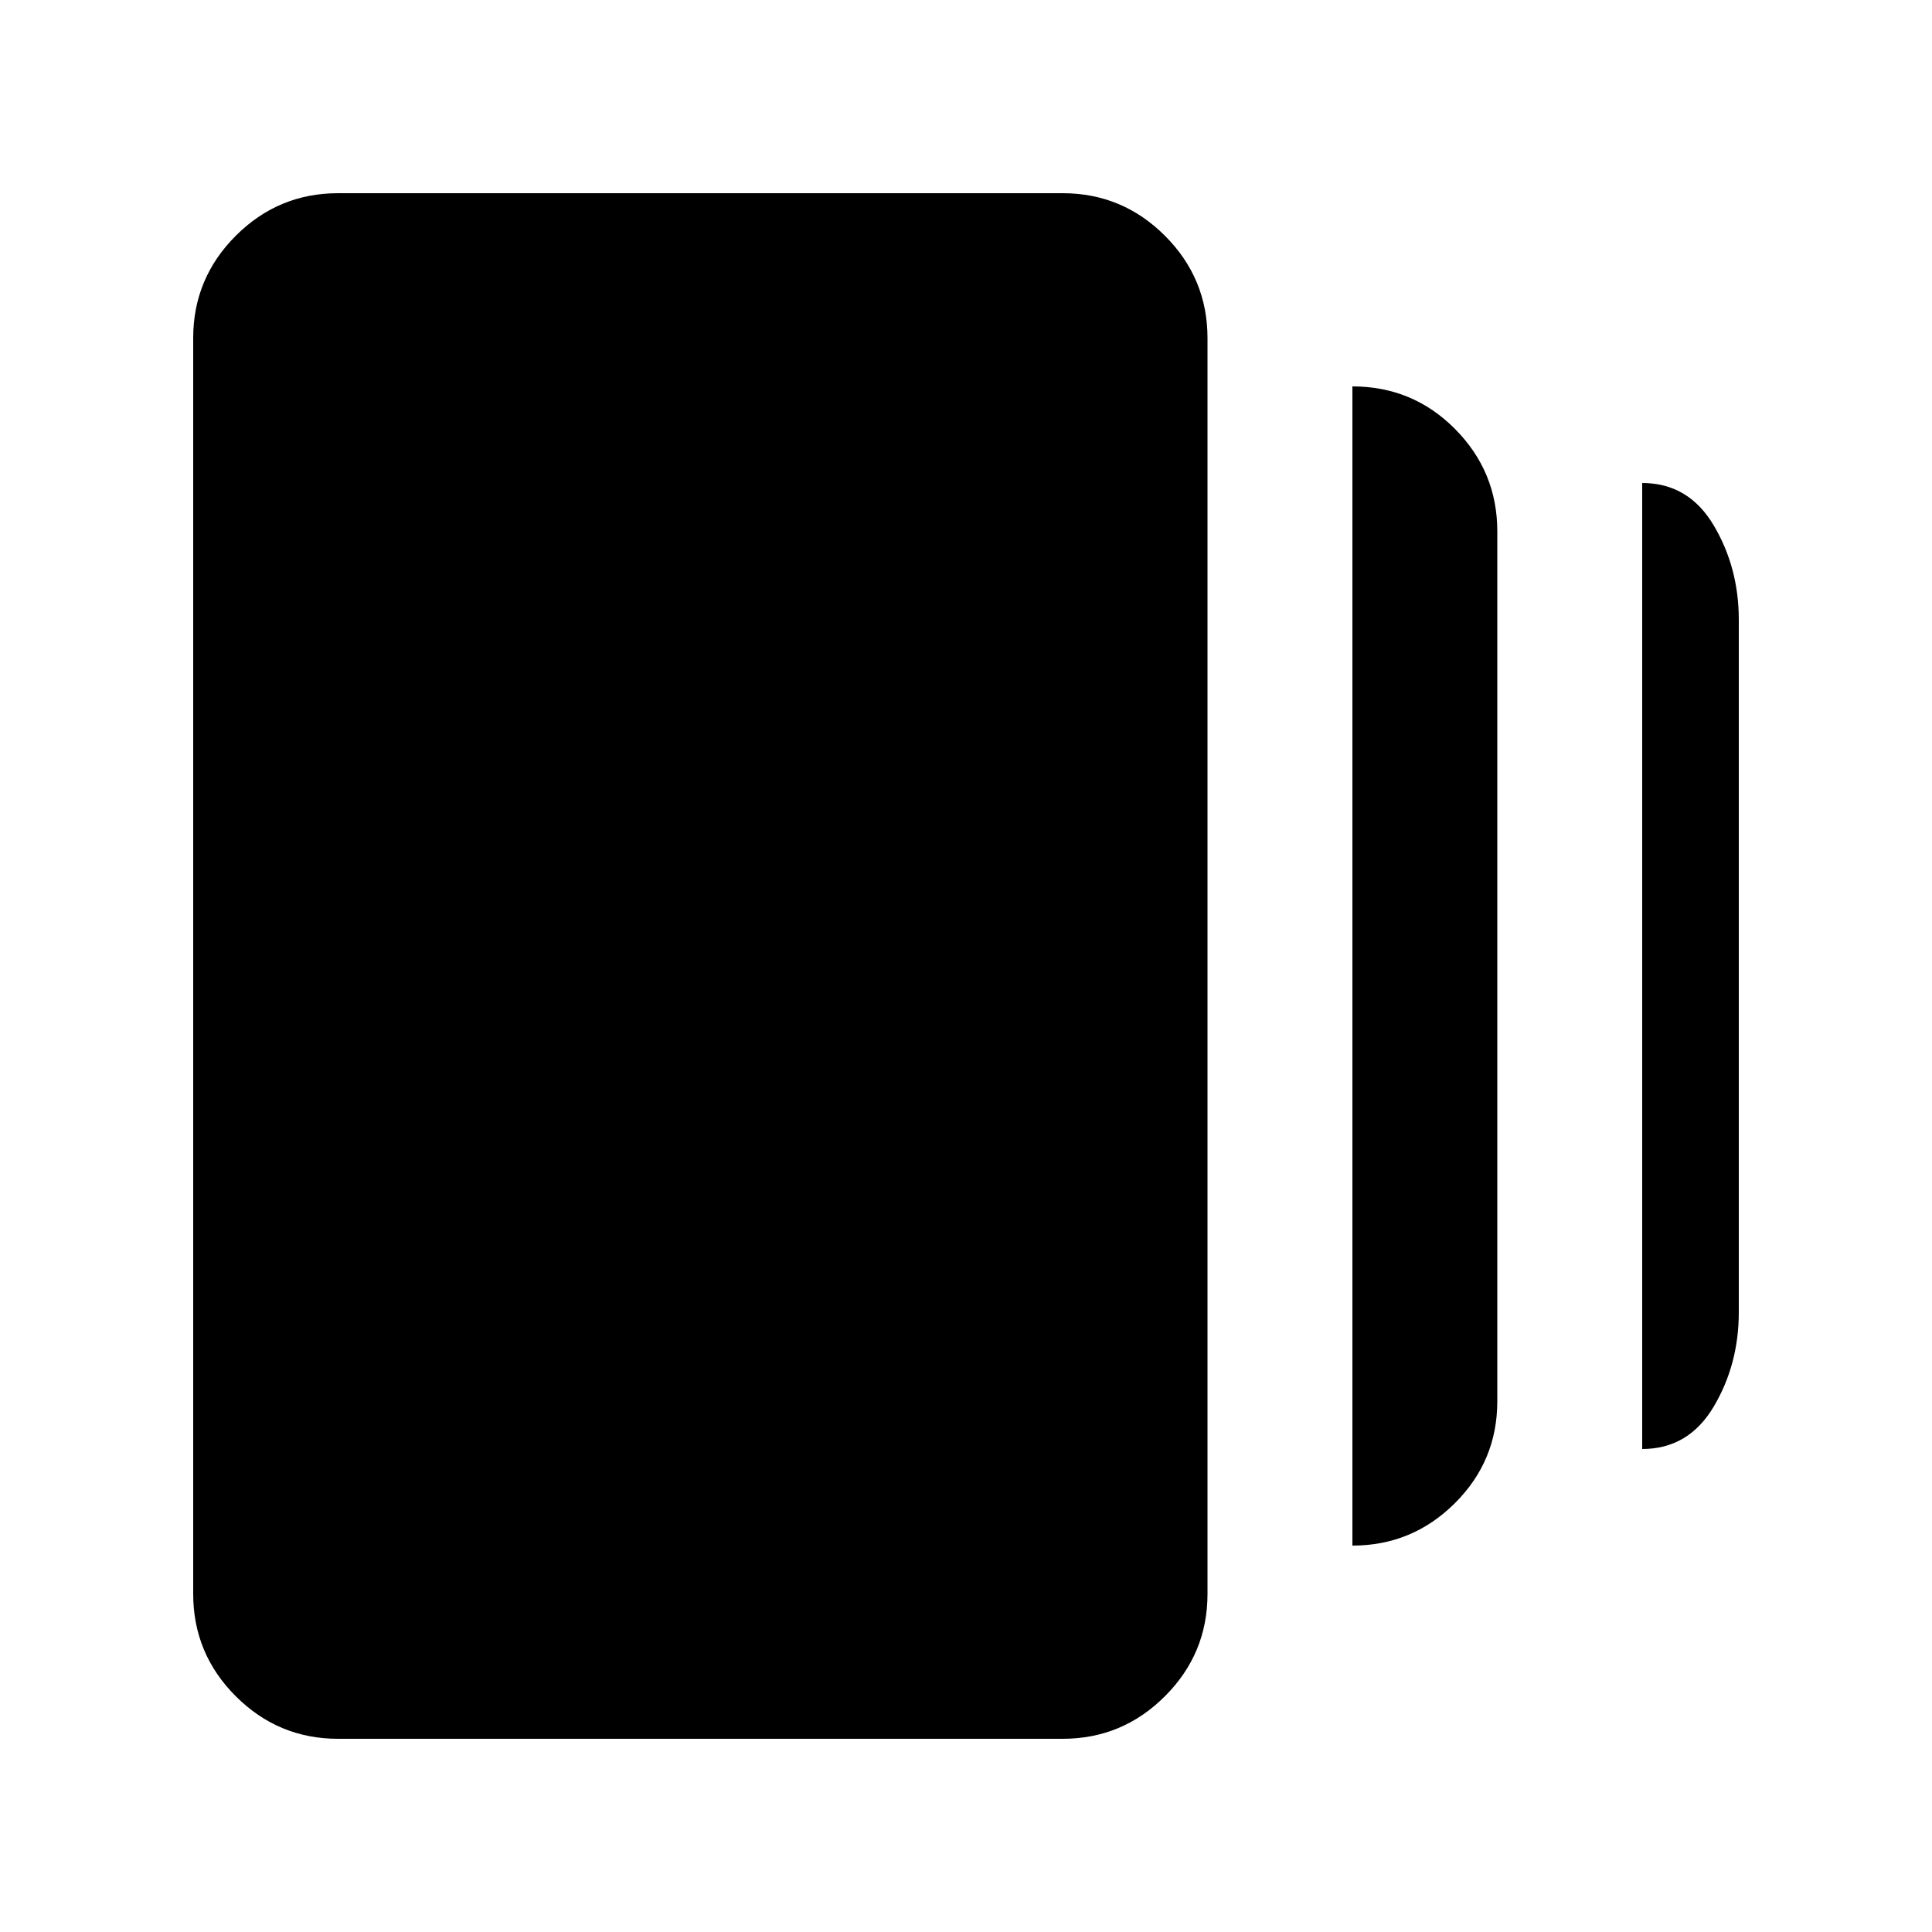 <svg xmlns="http://www.w3.org/2000/svg" height="20" viewBox="0 -960 960 960" width="20"><path d="M672-192v-576q30 0 51 21.162t21 50.878v432.243Q744-234 722.85-213T672-192ZM168-96q-29.7 0-50.85-21.15Q96-138.3 96-168v-624q0-29.7 21.15-50.85Q138.3-864 168-864h360q29.7 0 50.85 21.15Q600-821.7 600-792v624q0 29.7-21.15 50.85Q557.7-96 528-96H168Zm648-144v-480q23 0 35.5 21t12.5 47v344q0 26-12.5 47T816-240Z"/></svg>
